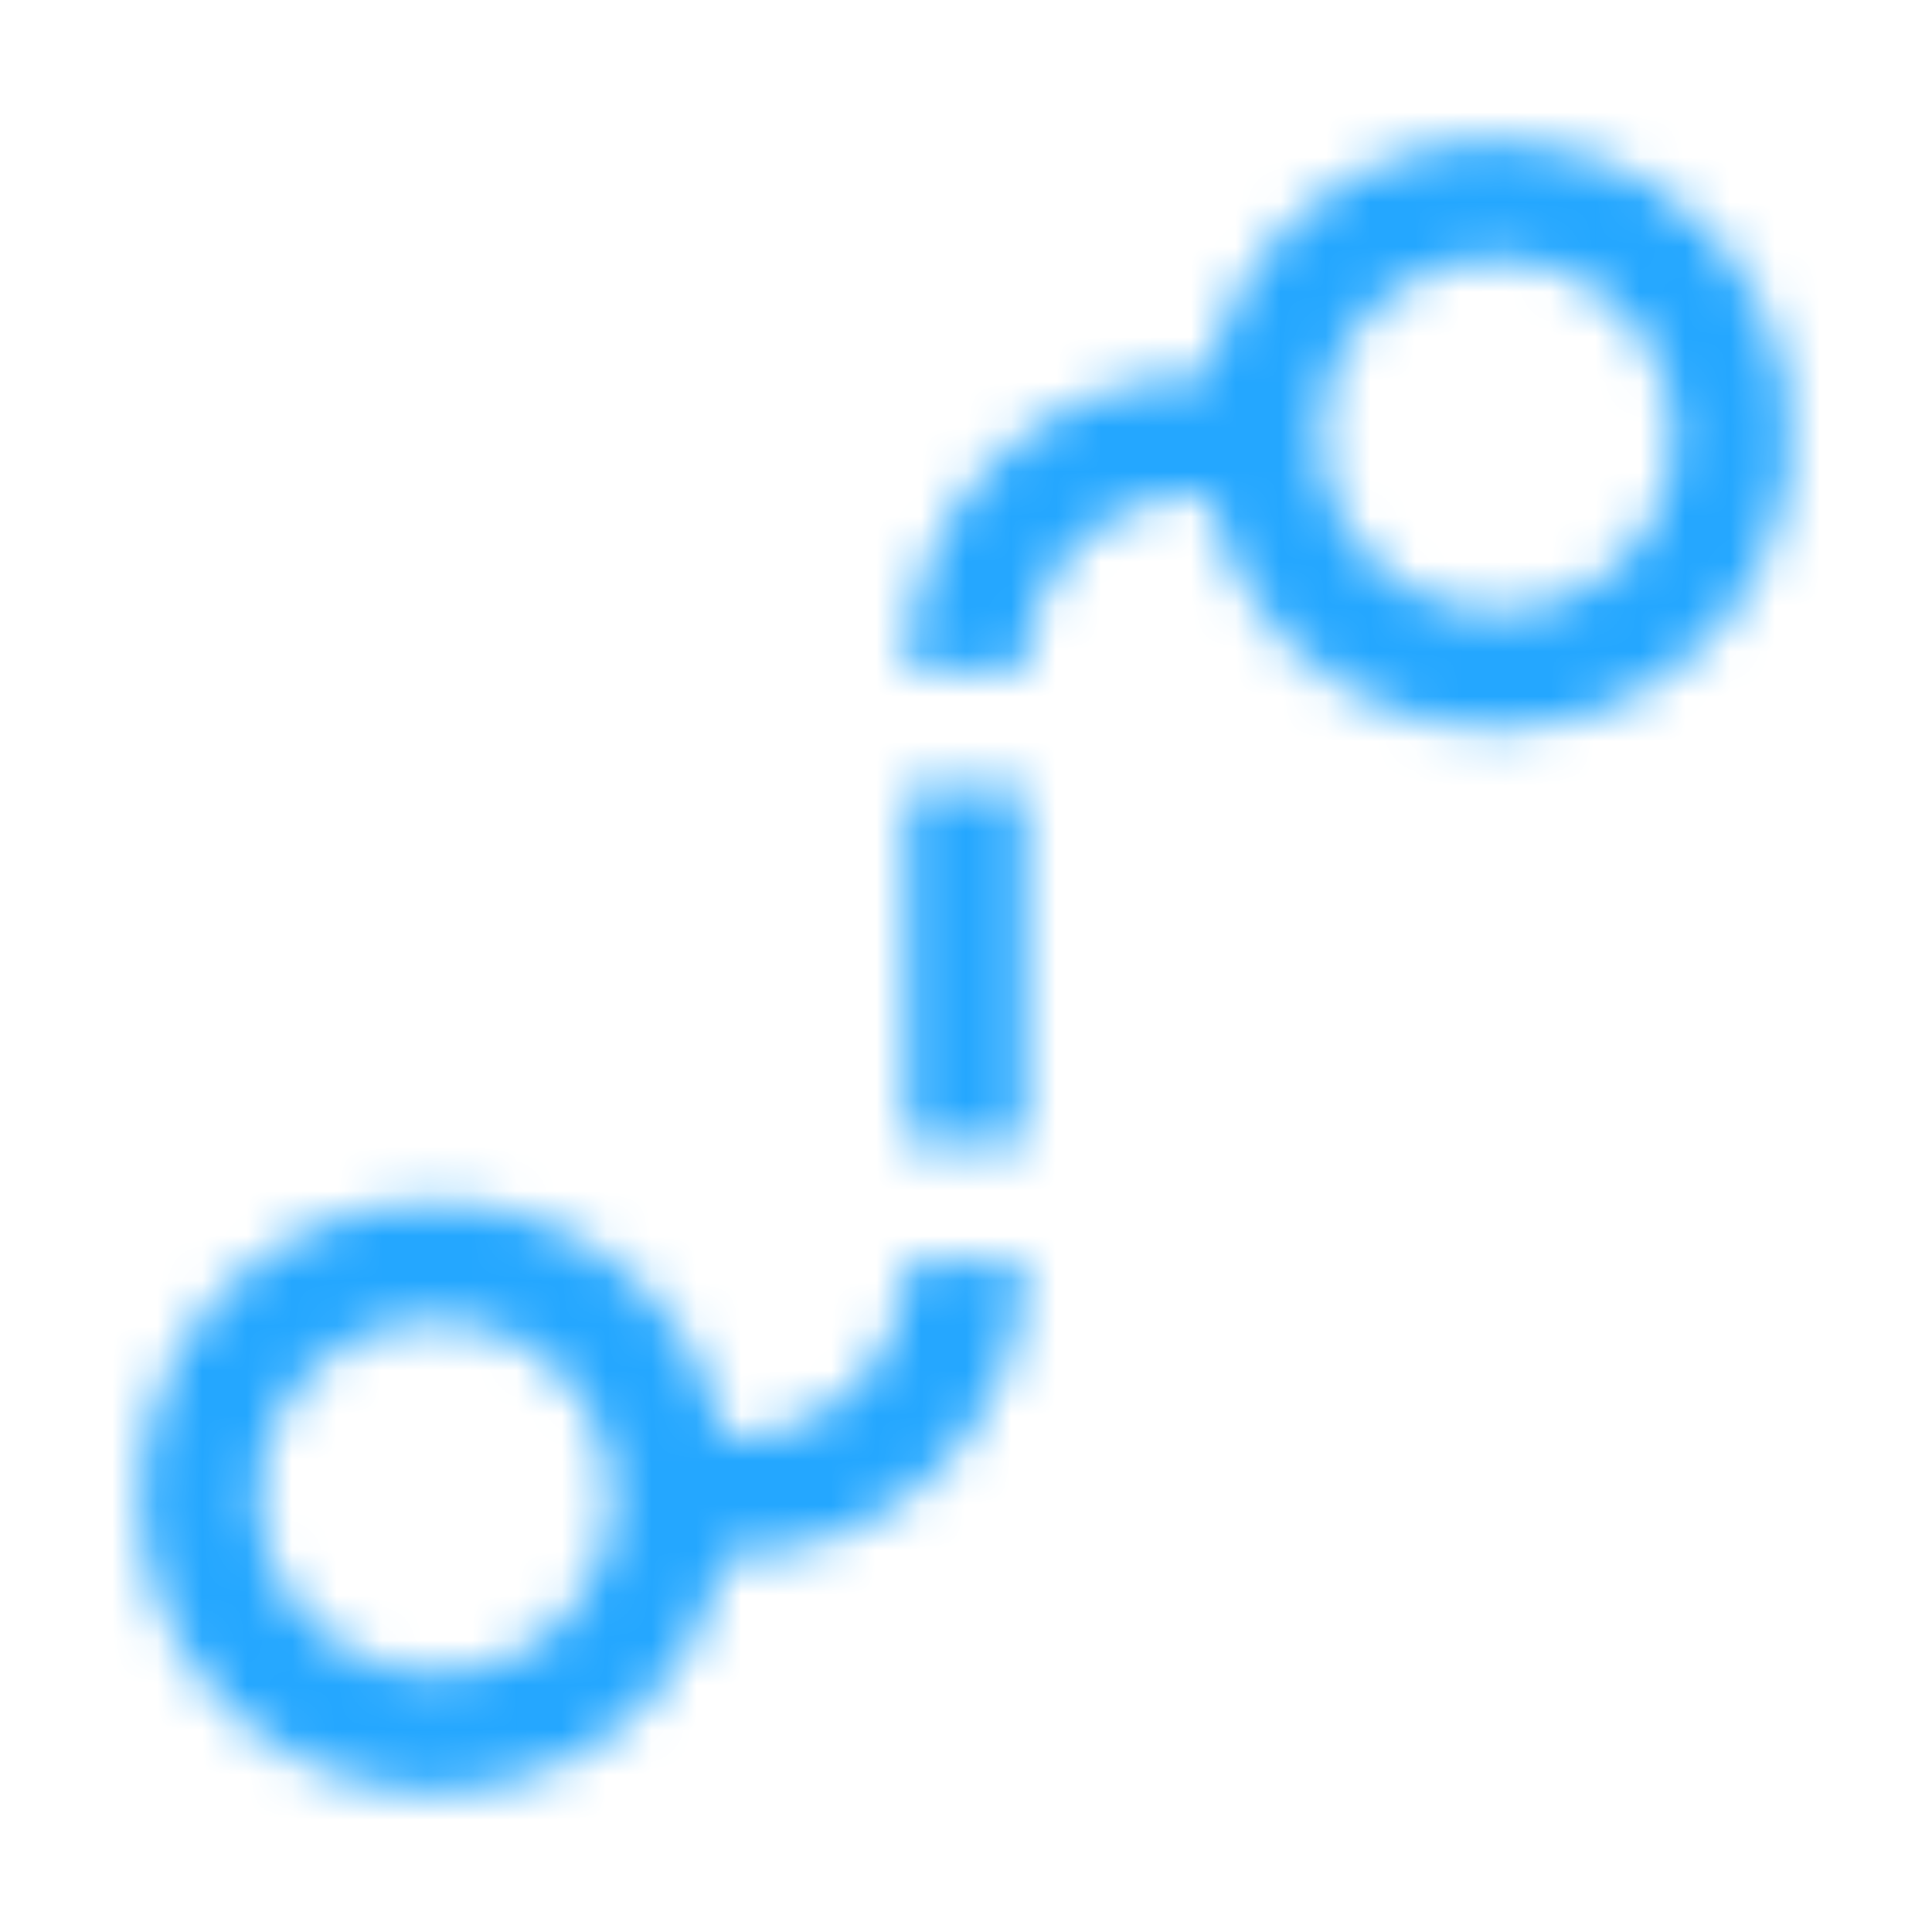 <svg xmlns="http://www.w3.org/2000/svg" width="43" height="43" viewBox="0 0 43 43" fill="none">
  <mask id="path-1-inside-1_1463_384" fill="white">
    <path fill-rule="evenodd" clip-rule="evenodd" d="M29.161 4.604C30.333 3.647 31.799 3.125 33.312 3.125C34.554 3.125 35.77 3.478 36.819 4.142C37.869 4.805 38.708 5.753 39.24 6.875C39.773 7.997 39.975 9.247 39.826 10.479C39.676 11.712 39.179 12.877 38.394 13.838C37.608 14.8 36.566 15.519 35.389 15.912C34.211 16.306 32.946 16.356 31.74 16.059C30.535 15.762 29.438 15.129 28.578 14.233C27.718 13.338 27.13 12.217 26.881 11H26.75C25.706 11 24.704 11.415 23.966 12.153C23.227 12.892 22.812 13.893 22.812 14.938H20.187C20.187 13.197 20.879 11.528 22.11 10.297C23.34 9.066 25.009 8.375 26.75 8.375H26.881C27.184 6.893 27.989 5.56 29.161 4.604ZM31.125 12.961C31.772 13.394 32.534 13.625 33.312 13.625C34.357 13.625 35.358 13.21 36.097 12.472C36.835 11.733 37.25 10.732 37.25 9.688C37.25 8.909 37.019 8.147 36.586 7.5C36.154 6.852 35.539 6.348 34.819 6.05C34.1 5.752 33.308 5.674 32.544 5.826C31.78 5.978 31.079 6.353 30.528 6.903C29.977 7.454 29.602 8.156 29.451 8.919C29.299 9.683 29.377 10.475 29.675 11.194C29.973 11.914 30.477 12.529 31.125 12.961ZM22.812 17.562H20.187V25.438H22.812V17.562ZM20.187 28.062C20.187 29.107 19.773 30.108 19.034 30.847C18.296 31.585 17.294 32 16.25 32H16.119C15.793 30.407 14.888 28.991 13.578 28.027C12.268 27.063 10.647 26.62 9.029 26.783C7.411 26.947 5.911 27.705 4.821 28.912C3.73 30.118 3.126 31.686 3.126 33.312C3.126 34.939 3.73 36.507 4.821 37.714C5.911 38.92 7.411 39.678 9.029 39.842C10.647 40.005 12.268 39.562 13.578 38.598C14.888 37.634 15.793 36.218 16.119 34.625H16.25C17.99 34.625 19.66 33.934 20.89 32.703C22.121 31.472 22.812 29.803 22.812 28.062H20.187ZM9.687 37.25C8.909 37.25 8.147 37.019 7.5 36.586C6.852 36.154 6.348 35.539 6.05 34.819C5.752 34.1 5.674 33.308 5.826 32.544C5.977 31.78 6.352 31.079 6.903 30.528C7.454 29.978 8.155 29.603 8.919 29.451C9.683 29.299 10.475 29.377 11.194 29.675C11.914 29.973 12.529 30.477 12.961 31.125C13.394 31.773 13.625 32.534 13.625 33.312C13.625 34.357 13.21 35.358 12.472 36.097C11.733 36.835 10.732 37.25 9.687 37.25Z"/>
  </mask>
  <path d="M33.312 3.125L33.313 0.675L33.312 3.125ZM29.161 4.604L27.612 2.706V2.706L29.161 4.604ZM36.819 4.142L38.129 2.071V2.071L36.819 4.142ZM39.24 6.875L41.454 5.825L41.454 5.825L39.24 6.875ZM39.826 10.479L42.258 10.775L42.258 10.775L39.826 10.479ZM35.389 15.912L36.164 18.236H36.164L35.389 15.912ZM31.74 16.059L31.154 18.438H31.154L31.74 16.059ZM28.578 14.233L30.345 12.536L30.345 12.536L28.578 14.233ZM26.881 11L29.282 10.51L28.882 8.55H26.881V11ZM23.966 12.153L22.233 10.421V10.421L23.966 12.153ZM22.812 14.938V17.387H25.262V14.938H22.812ZM20.187 14.938H17.737V17.387H20.187V14.938ZM22.11 10.297L23.842 12.03L22.11 10.297ZM26.881 8.375V10.825H28.882L29.282 8.865L26.881 8.375ZM36.097 12.472L34.364 10.739L34.364 10.739L36.097 12.472ZM34.819 6.05L33.882 8.313L33.882 8.313L34.819 6.05ZM32.544 5.826L33.022 8.229H33.022L32.544 5.826ZM30.528 6.903L28.796 5.171L28.796 5.171L30.528 6.903ZM29.451 8.919L27.048 8.441V8.441L29.451 8.919ZM20.187 17.562V15.113H17.737V17.562H20.187ZM22.812 17.562H25.262V15.113H22.812V17.562ZM20.187 25.438H17.737V27.887H20.187V25.438ZM22.812 25.438V27.887H25.262V25.438H22.812ZM20.187 28.062V25.613H17.737V28.062H20.187ZM16.119 32L13.718 32.49L14.118 34.45H16.119V32ZM13.578 28.027L15.03 26.053L15.03 26.053L13.578 28.027ZM9.029 26.783L9.275 29.221H9.275L9.029 26.783ZM4.821 28.912L3.003 27.268H3.003L4.821 28.912ZM4.821 37.714L3.003 39.357L3.003 39.357L4.821 37.714ZM9.029 39.842L8.783 42.279L8.783 42.279L9.029 39.842ZM13.578 38.598L15.03 40.572L15.03 40.572L13.578 38.598ZM16.119 34.625V32.175H14.118L13.718 34.135L16.119 34.625ZM22.812 28.062H25.262V25.613H22.812V28.062ZM7.5 36.586L8.861 34.549L8.861 34.549L7.5 36.586ZM6.05 34.819L8.313 33.882L8.313 33.882L6.05 34.819ZM8.919 29.451L8.441 27.048L8.441 27.048L8.919 29.451ZM11.194 29.675L10.257 31.938L10.257 31.938L11.194 29.675ZM12.961 31.125L10.924 32.486L10.924 32.486L12.961 31.125ZM12.472 36.097L10.739 34.364L10.739 34.364L12.472 36.097ZM33.313 0.675C31.235 0.675 29.221 1.392 27.612 2.706L30.71 6.502C31.445 5.902 32.364 5.575 33.312 5.575L33.313 0.675ZM38.129 2.071C36.688 1.159 35.018 0.675 33.313 0.675L33.312 5.575C34.09 5.575 34.852 5.796 35.51 6.212L38.129 2.071ZM41.454 5.825C40.723 4.285 39.57 2.983 38.129 2.071L35.51 6.212C36.167 6.628 36.693 7.222 37.027 7.925L41.454 5.825ZM42.258 10.775C42.464 9.082 42.185 7.366 41.454 5.825L37.027 7.925C37.36 8.628 37.487 9.411 37.394 10.184L42.258 10.775ZM40.291 15.388C41.37 14.068 42.052 12.468 42.258 10.775L37.394 10.184C37.3 10.956 36.989 11.686 36.496 12.289L40.291 15.388ZM36.164 18.236C37.782 17.697 39.213 16.709 40.291 15.388L36.496 12.289C36.004 12.892 35.351 13.342 34.613 13.588L36.164 18.236ZM31.154 18.438C32.809 18.846 34.547 18.776 36.164 18.236L34.613 13.588C33.875 13.835 33.082 13.867 32.327 13.68L31.154 18.438ZM26.811 15.93C27.992 17.16 29.498 18.03 31.154 18.438L32.327 13.68C31.571 13.494 30.884 13.097 30.345 12.536L26.811 15.93ZM24.481 11.49C24.822 13.161 25.63 14.7 26.811 15.93L30.345 12.536C29.806 11.975 29.437 11.272 29.282 10.51L24.481 11.49ZM26.75 13.45H26.881V8.55H26.75V13.45ZM25.698 13.886C25.977 13.607 26.355 13.45 26.75 13.45V8.55C25.056 8.55 23.431 9.223 22.233 10.421L25.698 13.886ZM25.262 14.938C25.262 14.543 25.419 14.165 25.698 13.886L22.233 10.421C21.035 11.619 20.362 13.243 20.362 14.938H25.262ZM20.187 17.387H22.812V12.488H20.187V17.387ZM20.377 8.565C18.687 10.255 17.737 12.547 17.737 14.938H22.637C22.637 13.847 23.071 12.801 23.842 12.03L20.377 8.565ZM26.75 5.925C24.36 5.925 22.067 6.875 20.377 8.565L23.842 12.03C24.613 11.258 25.659 10.825 26.75 10.825V5.925ZM26.881 5.925H26.75V10.825H26.881V5.925ZM27.612 2.706C26.002 4.02 24.896 5.849 24.481 7.885L29.282 8.865C29.471 7.936 29.976 7.101 30.71 6.502L27.612 2.706ZM33.312 11.175C33.018 11.175 32.731 11.088 32.486 10.924L29.764 14.998C30.814 15.7 32.049 16.075 33.312 16.075V11.175ZM34.364 10.739C34.085 11.018 33.707 11.175 33.312 11.175V16.075C35.007 16.075 36.631 15.402 37.829 14.204L34.364 10.739ZM34.8 9.688C34.8 10.082 34.643 10.46 34.364 10.739L37.829 14.204C39.027 13.006 39.7 11.382 39.7 9.688H34.8ZM34.549 8.861C34.713 9.106 34.8 9.393 34.8 9.688H39.7C39.7 8.424 39.325 7.189 38.623 6.139L34.549 8.861ZM33.882 8.313C34.153 8.426 34.386 8.616 34.549 8.861L38.623 6.139C37.922 5.088 36.924 4.27 35.757 3.786L33.882 8.313ZM33.022 8.229C33.311 8.171 33.61 8.201 33.882 8.313L35.757 3.786C34.59 3.303 33.305 3.176 32.066 3.423L33.022 8.229ZM32.261 8.636C32.469 8.428 32.734 8.286 33.022 8.229L32.066 3.423C30.827 3.669 29.689 4.278 28.796 5.171L32.261 8.636ZM31.854 9.397C31.911 9.109 32.053 8.844 32.261 8.636L28.796 5.171C27.902 6.064 27.294 7.202 27.048 8.441L31.854 9.397ZM31.938 10.257C31.826 9.985 31.796 9.686 31.854 9.397L27.048 8.441C26.801 9.68 26.928 10.965 27.411 12.132L31.938 10.257ZM32.486 10.924C32.241 10.761 32.051 10.528 31.938 10.257L27.411 12.132C27.895 13.299 28.713 14.297 29.764 14.998L32.486 10.924ZM20.187 20.012H22.812V15.113H20.187V20.012ZM22.637 25.438V17.562H17.737V25.438H22.637ZM22.812 22.988H20.187V27.887H22.812V22.988ZM20.362 17.562V25.438H25.262V17.562H20.362ZM20.767 32.579C21.964 31.381 22.637 29.757 22.637 28.062H17.737C17.737 28.457 17.581 28.835 17.302 29.114L20.767 32.579ZM16.25 34.45C17.944 34.45 19.569 33.777 20.767 32.579L17.302 29.114C17.023 29.393 16.644 29.55 16.25 29.55V34.45ZM16.119 34.45H16.25V29.55H16.119V34.45ZM12.126 30C12.947 30.604 13.514 31.491 13.718 32.49L18.519 31.51C18.072 29.322 16.829 27.377 15.03 26.053L12.126 30ZM9.275 29.221C10.289 29.118 11.305 29.396 12.126 30L15.03 26.053C13.231 24.73 11.005 24.121 8.783 24.346L9.275 29.221ZM6.638 30.555C7.322 29.799 8.261 29.323 9.275 29.221L8.783 24.346C6.561 24.57 4.501 25.612 3.003 27.268L6.638 30.555ZM5.576 33.312C5.576 32.293 5.955 31.311 6.638 30.555L3.003 27.268C1.506 28.925 0.676 31.079 0.676 33.312H5.576ZM6.638 36.071C5.955 35.315 5.576 34.332 5.576 33.312H0.676C0.676 35.546 1.506 37.7 3.003 39.357L6.638 36.071ZM9.275 37.404C8.261 37.302 7.322 36.827 6.638 36.071L3.003 39.357C4.501 41.013 6.561 42.055 8.783 42.279L9.275 37.404ZM12.126 36.625C11.305 37.229 10.289 37.507 9.275 37.404L8.783 42.279C11.005 42.504 13.231 41.895 15.03 40.572L12.126 36.625ZM13.718 34.135C13.514 35.134 12.947 36.021 12.126 36.625L15.03 40.572C16.829 39.248 18.072 37.303 18.519 35.115L13.718 34.135ZM16.25 32.175H16.119V37.075H16.25V32.175ZM19.158 30.971C18.387 31.742 17.341 32.175 16.25 32.175V37.075C18.64 37.075 20.933 36.126 22.623 34.435L19.158 30.971ZM20.362 28.062C20.362 29.153 19.929 30.199 19.158 30.971L22.623 34.435C24.313 32.745 25.262 30.453 25.262 28.062H20.362ZM20.187 30.512H22.812V25.613H20.187V30.512ZM6.139 38.623C7.189 39.325 8.424 39.7 9.687 39.7V34.8C9.393 34.8 9.106 34.713 8.861 34.549L6.139 38.623ZM3.786 35.757C4.27 36.924 5.088 37.922 6.139 38.623L8.861 34.549C8.616 34.386 8.426 34.154 8.313 33.882L3.786 35.757ZM3.423 32.066C3.176 33.305 3.303 34.59 3.786 35.757L8.313 33.882C8.201 33.61 8.171 33.311 8.228 33.022L3.423 32.066ZM5.171 28.796C4.277 29.689 3.669 30.827 3.423 32.066L8.228 33.022C8.286 32.734 8.428 32.469 8.636 32.261L5.171 28.796ZM8.441 27.048C7.202 27.294 6.064 27.903 5.171 28.796L8.636 32.261C8.844 32.053 9.109 31.911 9.397 31.854L8.441 27.048ZM12.132 27.411C10.965 26.928 9.68 26.801 8.441 27.048L9.397 31.854C9.686 31.796 9.985 31.826 10.257 31.938L12.132 27.411ZM14.998 29.764C14.296 28.713 13.299 27.895 12.132 27.411L10.257 31.938C10.528 32.051 10.761 32.242 10.924 32.486L14.998 29.764ZM16.075 33.312C16.075 32.049 15.7 30.814 14.998 29.764L10.924 32.486C11.088 32.731 11.175 33.018 11.175 33.312H16.075ZM14.204 37.829C15.402 36.631 16.075 35.007 16.075 33.312H11.175C11.175 33.707 11.018 34.085 10.739 34.364L14.204 37.829ZM9.687 39.7C11.381 39.7 13.006 39.027 14.204 37.829L10.739 34.364C10.46 34.643 10.082 34.8 9.687 34.8V39.7Z" fill="#24A7FF" mask="url(#path-1-inside-1_1463_384)"/>
</svg>